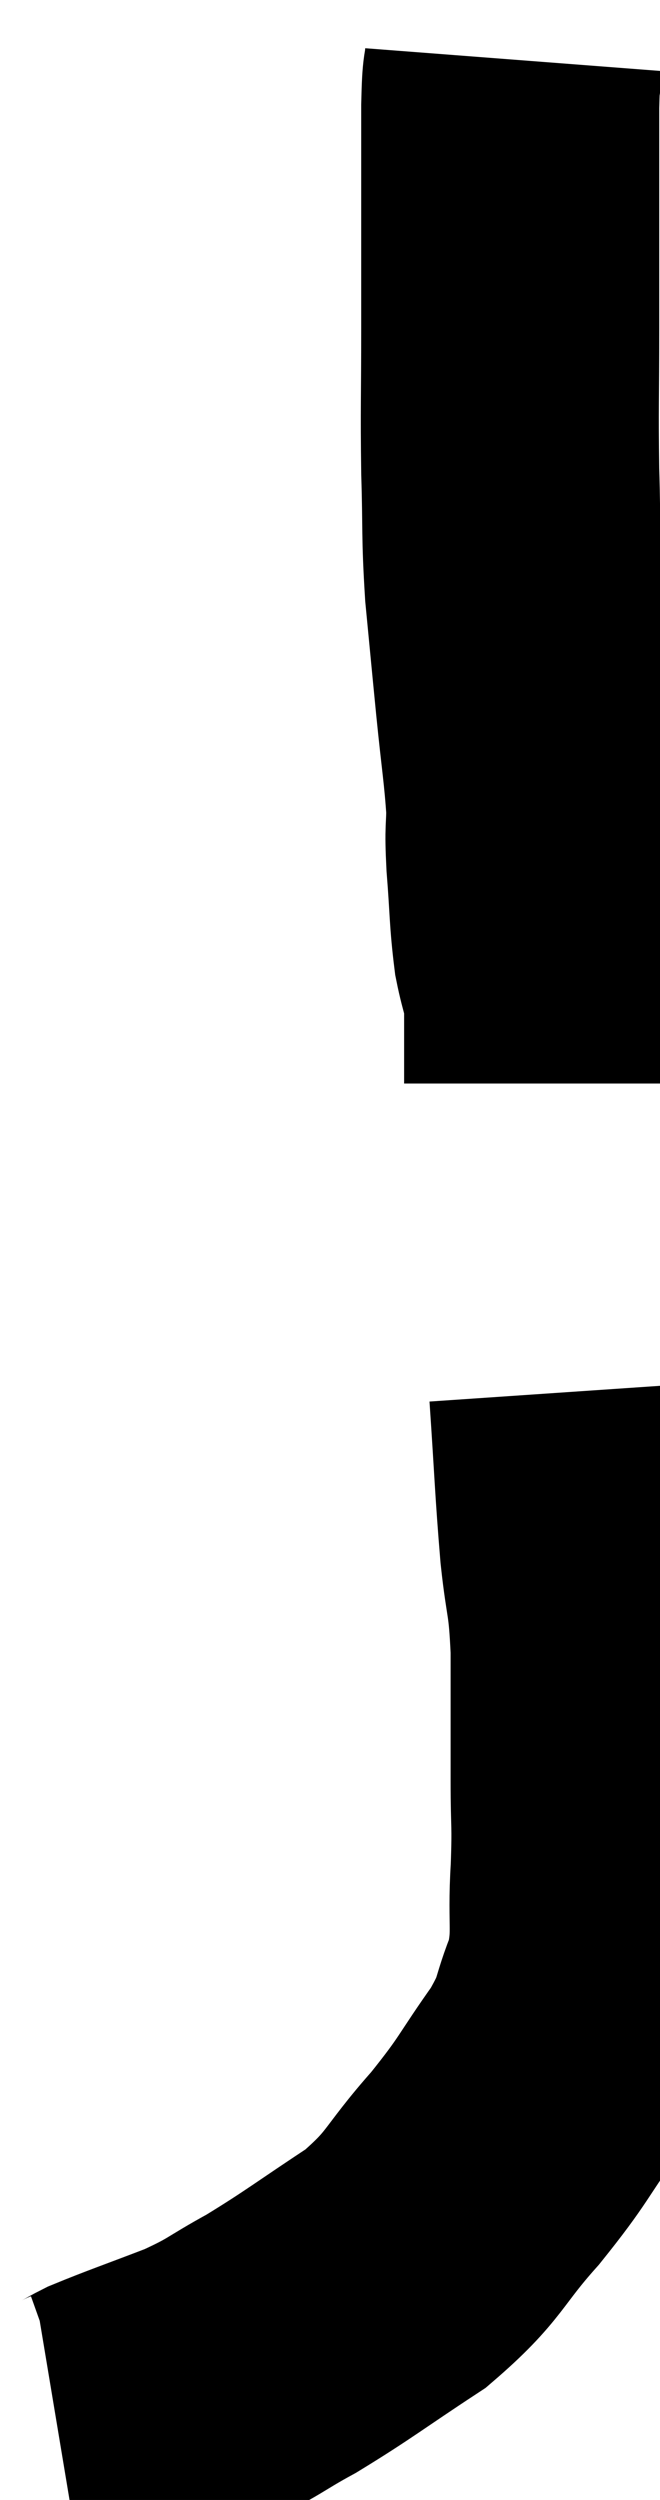 <svg xmlns="http://www.w3.org/2000/svg" viewBox="12.44 0.14 11.073 41.9" width="11.073" height="41.9"><path d="M 21.06 1.14 C 21.03 1.53, 21.015 1.26, 21 1.92 C 21 2.85, 21 2.85, 21 3.78 C 21 4.71, 21 4.575, 21 5.64 C 21 6.84, 20.985 6.945, 21 8.04 C 21.03 9.03, 21 9.06, 21.06 10.02 C 21.15 10.95, 21.15 10.965, 21.24 11.88 C 21.33 12.78, 21.375 13.005, 21.42 13.68 C 21.42 14.13, 21.39 13.98, 21.42 14.58 C 21.48 15.33, 21.465 15.48, 21.54 16.08 C 21.63 16.53, 21.675 16.515, 21.72 16.98 C 21.72 17.46, 21.72 17.67, 21.72 17.94 C 21.72 18, 21.72 17.97, 21.72 18.06 L 21.72 18.3" fill="none" stroke="black" stroke-width="5"></path><path d="M 22.14 23.46 C 22.23 24.78, 22.23 25.02, 22.32 26.1 C 22.41 26.94, 22.455 26.805, 22.5 27.78 C 22.5 28.89, 22.5 29.07, 22.5 30 C 22.5 30.75, 22.53 30.66, 22.5 31.5 C 22.44 32.43, 22.56 32.535, 22.38 33.36 C 22.08 34.08, 22.23 34.02, 21.78 34.8 C 21.18 35.64, 21.255 35.64, 20.58 36.48 C 19.83 37.32, 19.935 37.425, 19.08 38.16 C 18.12 38.79, 17.97 38.925, 17.16 39.42 C 16.5 39.78, 16.56 39.81, 15.84 40.14 C 15.06 40.44, 14.79 40.53, 14.28 40.74 C 14.04 40.86, 14.01 40.905, 13.8 40.98 L 13.44 41.04" fill="none" stroke="black" stroke-width="5"></path></svg>